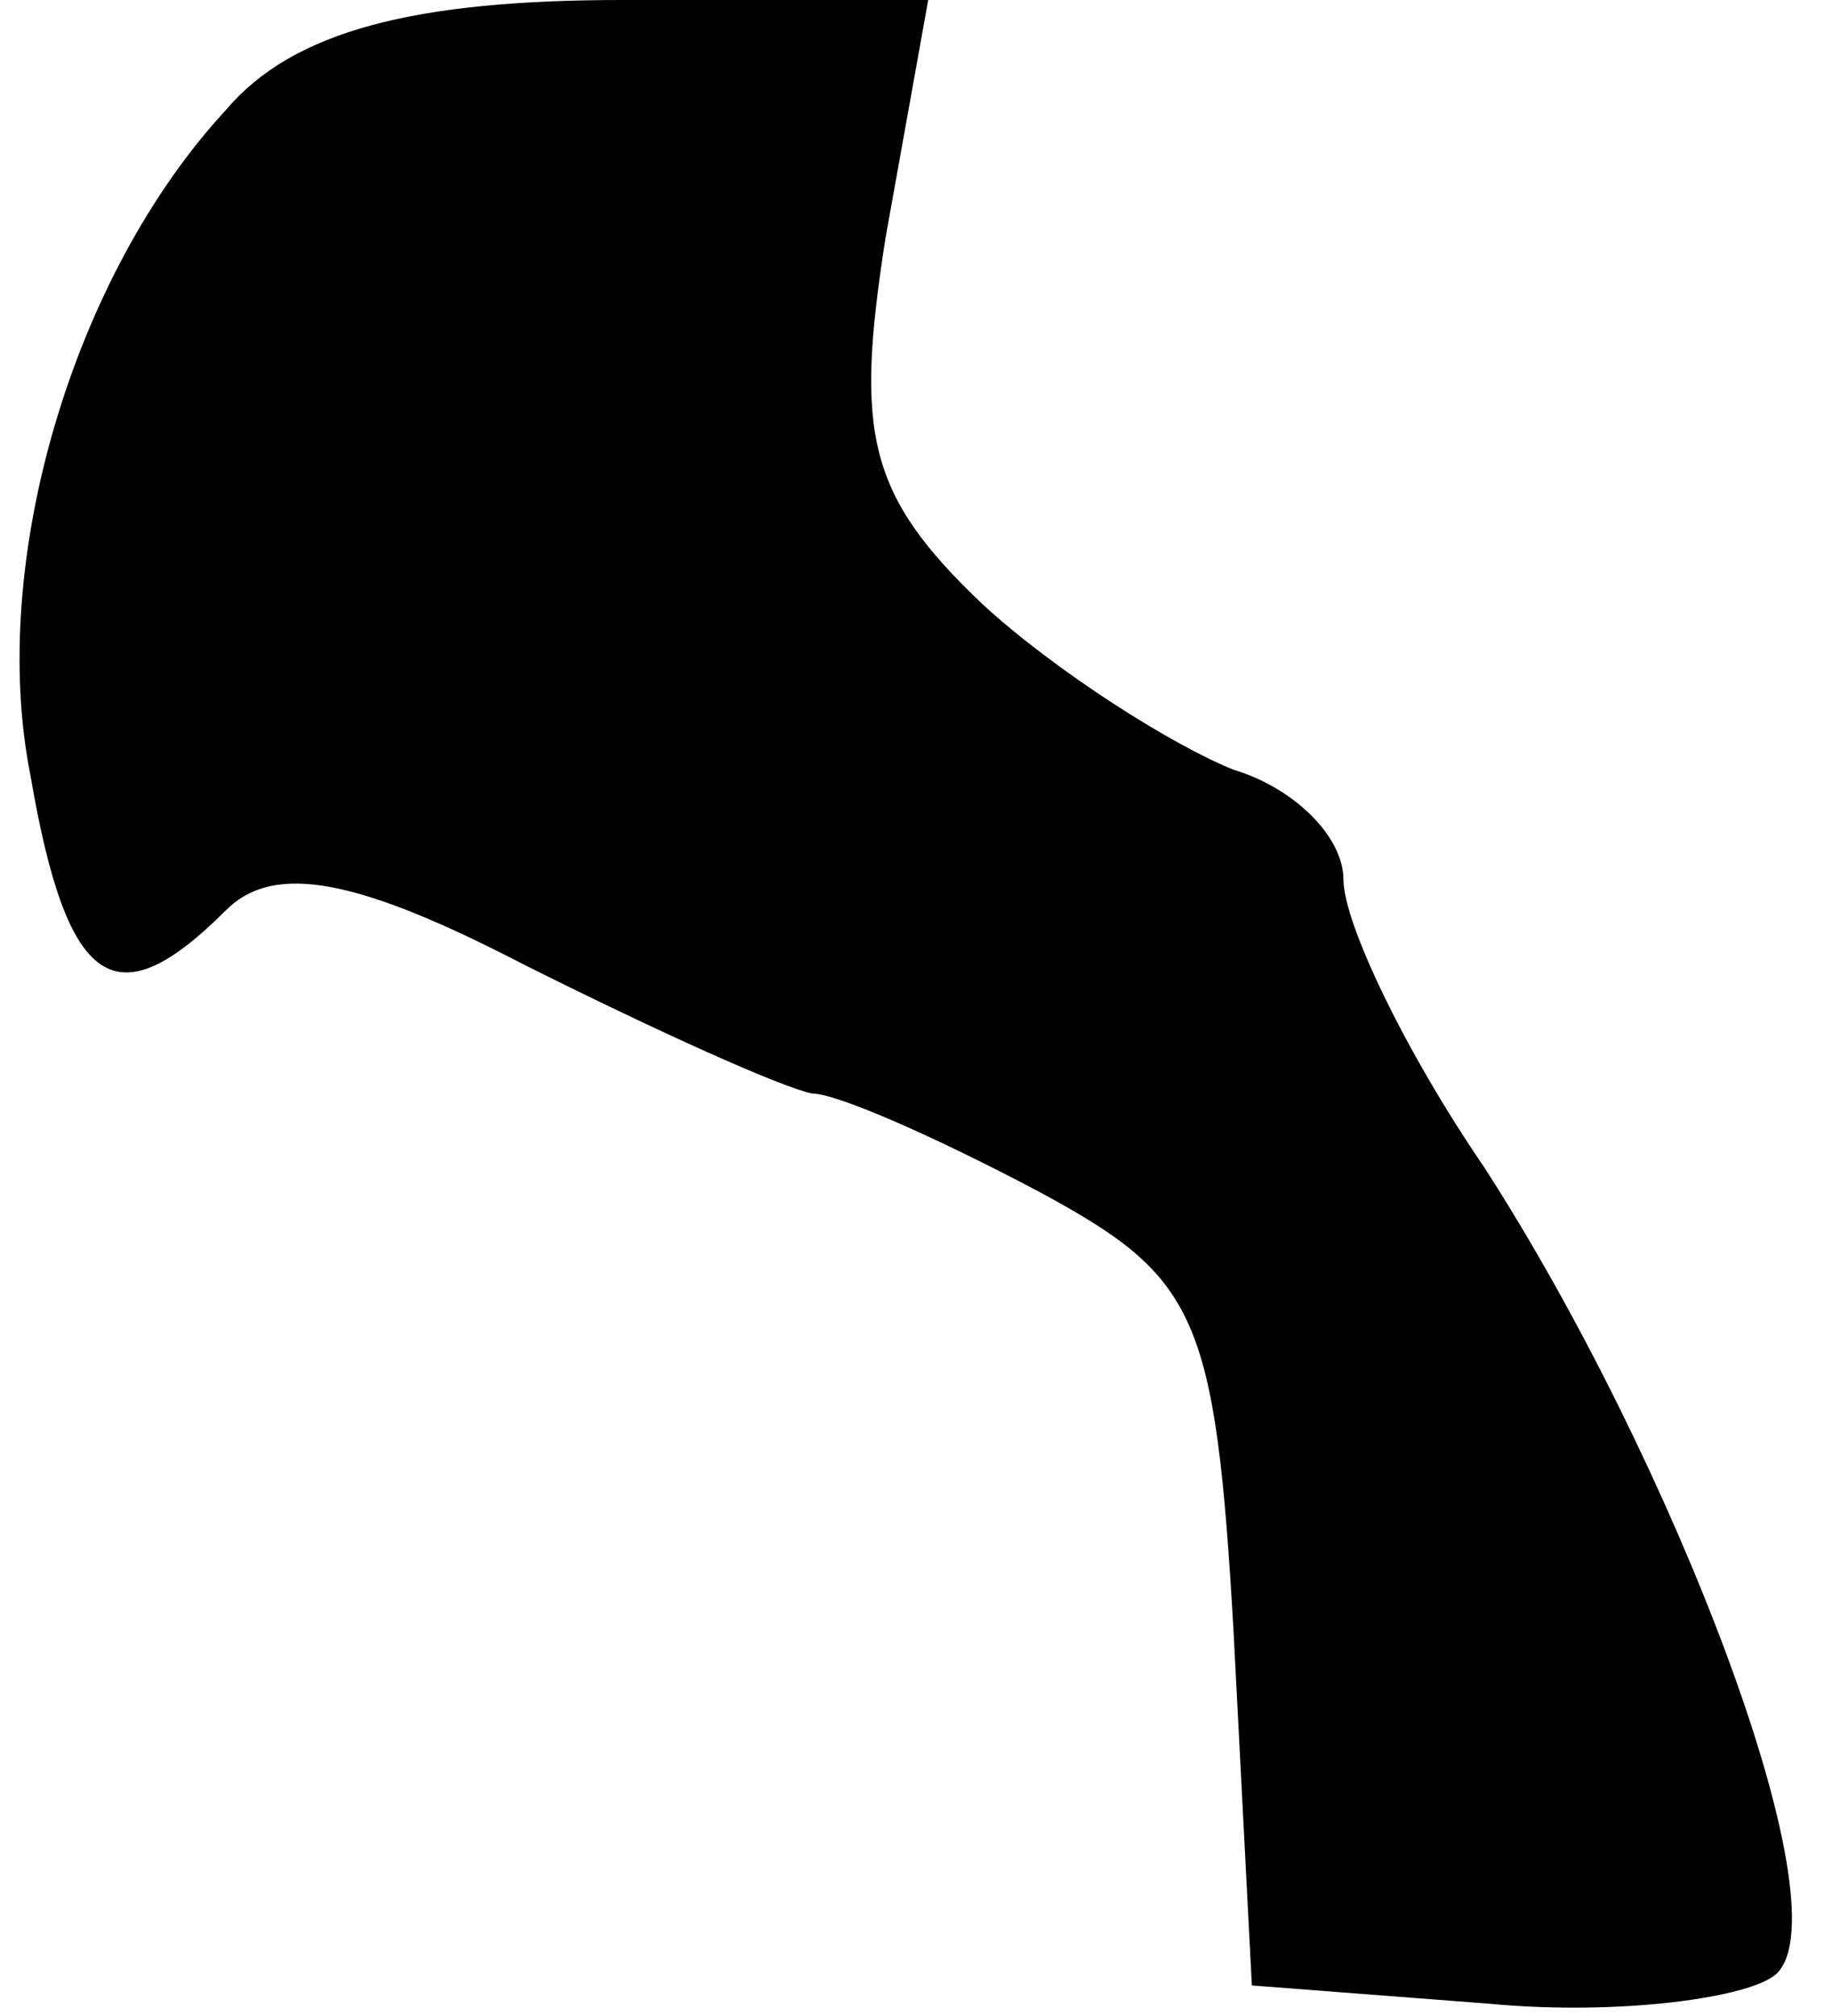 <?xml version="1.0" standalone="no"?>
<!DOCTYPE svg PUBLIC "-//W3C//DTD SVG 20010904//EN"
 "http://www.w3.org/TR/2001/REC-SVG-20010904/DTD/svg10.dtd">
<svg version="1.0" xmlns="http://www.w3.org/2000/svg"
 width="30pt" height="33pt" viewBox="0 0 30 33"
 preserveAspectRatio="xMidYMid meet">
<g transform="translate(0,33) scale(0.1,-0.1)"
fill="#000000" stroke="none">
<path fill="#000000" stroke="none" d="M37 312 c-25 -27 -39 -74 -32 -109 6
-35 14 -40 32 -22 8 8 22 5 49 -9 22 -11 42 -20 47 -21 4 0 20 -7 37 -16 26
-14 29 -20 32 -72 l3 -58 39 -3 c21 -2 43 1 47 5 11 11 -17 84 -48 132 -13 19
-23 40 -23 47 0 7 -8 15 -18 18 -10 4 -29 16 -41 27 -19 18 -21 28 -16 60 l7
39 -50 0 c-34 0 -54 -5 -65 -18z"/>
</g>
</svg>

